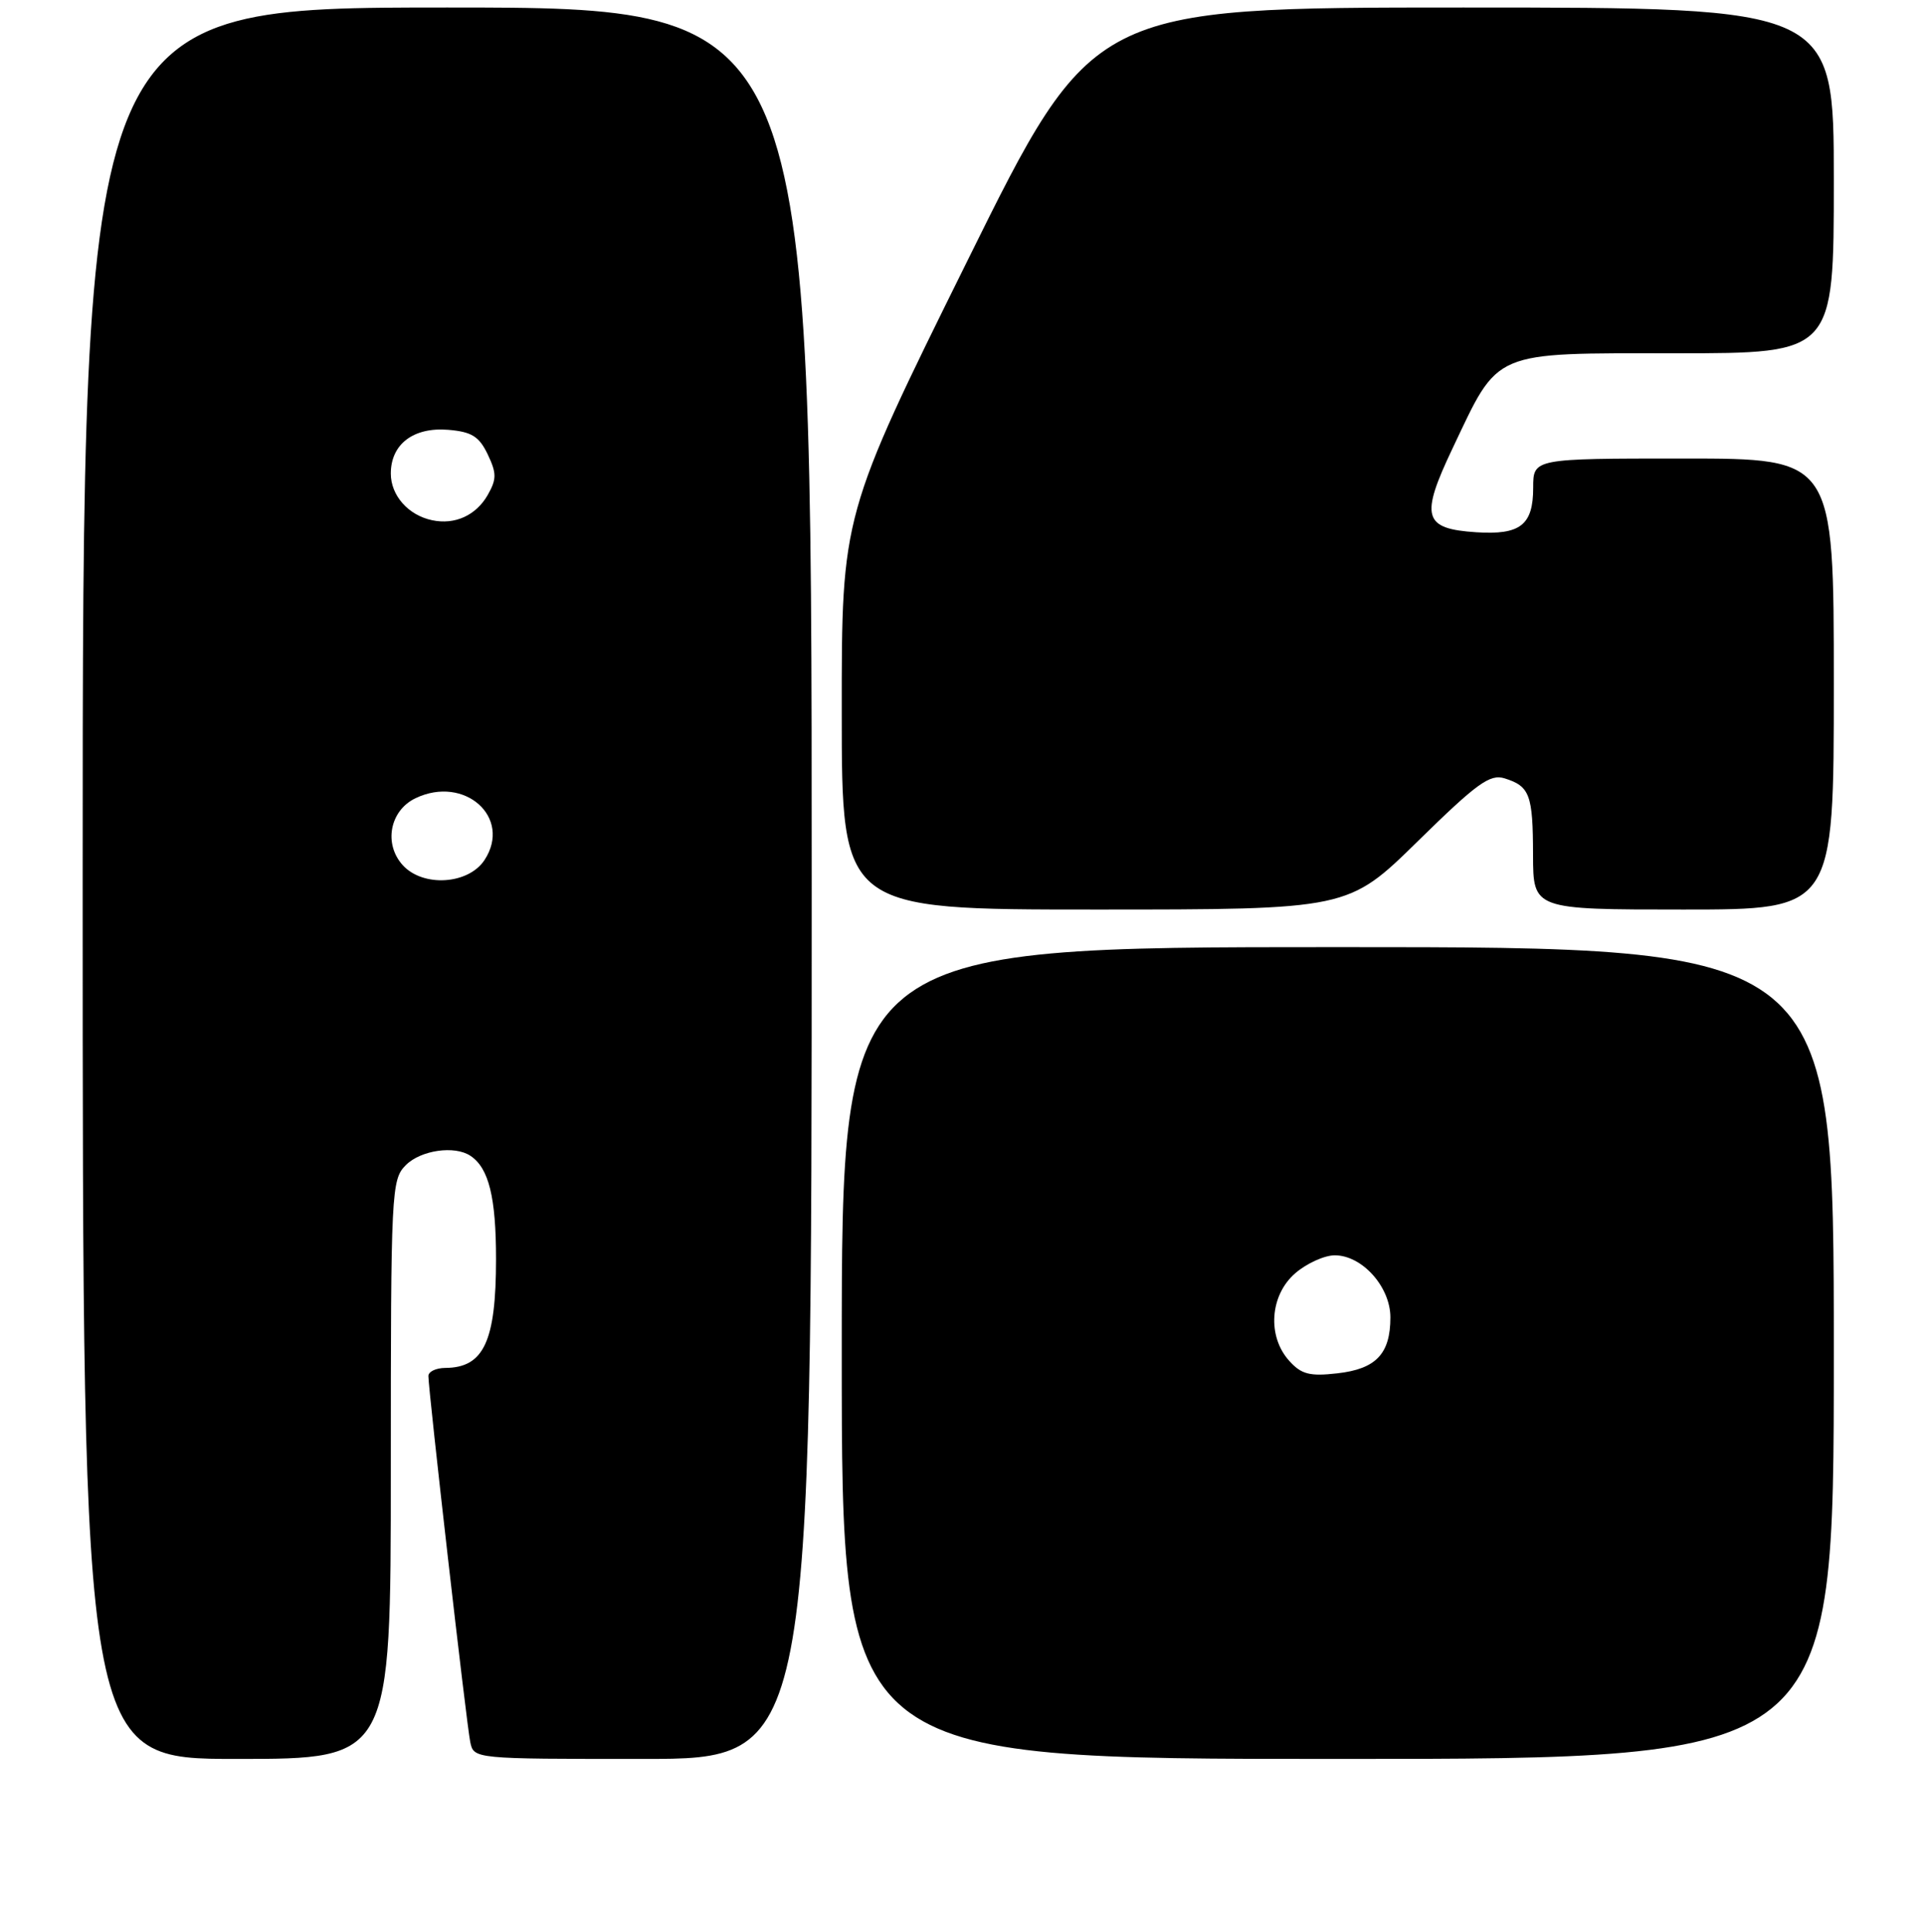 <?xml version="1.0" encoding="UTF-8" standalone="no"?>
<!DOCTYPE svg PUBLIC "-//W3C//DTD SVG 1.1//EN" "http://www.w3.org/Graphics/SVG/1.1/DTD/svg11.dtd" >
<svg xmlns="http://www.w3.org/2000/svg" xmlns:xlink="http://www.w3.org/1999/xlink" version="1.1" viewBox="0 0 256 257">
 <g >
 <path fill="currentColor"
d=" M 52.00 195.50 C 52.00 158.33 52.07 156.93 54.00 155.00 C 55.99 153.01 60.50 152.36 62.60 153.77 C 65.04 155.39 66.00 159.28 66.00 167.50 C 66.00 178.46 64.37 181.95 59.25 181.98 C 58.01 181.99 57.00 182.47 57.00 183.06 C 57.00 184.98 62.08 229.46 62.57 231.75 C 63.04 234.00 63.04 234.00 85.52 234.00 C 108.00 234.00 108.00 234.00 108.00 117.50 C 108.00 1.00 108.00 1.00 59.50 1.00 C 11.00 1.00 11.00 1.00 11.00 117.50 C 11.00 234.00 11.00 234.00 31.50 234.00 C 52.00 234.00 52.00 234.00 52.00 195.50 Z  M 244.00 180.00 C 244.00 126.00 244.00 126.00 178.00 126.00 C 112.00 126.00 112.00 126.00 112.00 180.00 C 112.00 234.00 112.00 234.00 178.00 234.00 C 244.00 234.00 244.00 234.00 244.00 180.00 Z  M 188.64 111.92 C 196.52 104.19 198.24 102.94 200.20 103.55 C 203.55 104.60 203.97 105.72 203.98 113.75 C 204.00 121.00 204.00 121.00 224.00 121.00 C 244.00 121.00 244.00 121.00 244.00 91.00 C 244.00 61.00 244.00 61.00 224.00 61.00 C 204.00 61.00 204.00 61.00 204.00 64.88 C 204.00 69.85 202.29 71.19 196.43 70.81 C 189.37 70.35 188.93 68.78 193.28 59.63 C 199.52 46.49 198.32 47.00 222.95 47.00 C 244.00 47.00 244.00 47.00 244.00 24.00 C 244.00 1.00 244.00 1.00 194.69 1.00 C 145.38 1.00 145.38 1.00 128.69 34.75 C 111.99 68.50 111.99 68.50 112.00 94.75 C 112.00 121.00 112.00 121.00 145.69 121.00 C 179.38 121.00 179.38 121.00 188.64 111.92 Z  M 53.58 115.09 C 51.02 112.26 51.87 107.82 55.29 106.19 C 61.81 103.07 68.17 108.76 64.47 114.41 C 62.33 117.68 56.27 118.06 53.58 115.09 Z  M 57.50 69.21 C 54.33 68.55 52.00 65.92 52.00 63.00 C 52.00 59.09 55.01 56.80 59.64 57.18 C 62.76 57.44 63.75 58.06 64.89 60.44 C 66.09 62.96 66.09 63.74 64.90 65.84 C 63.34 68.57 60.53 69.85 57.50 69.21 Z  M 171.55 181.05 C 168.58 177.78 168.96 172.29 172.36 169.37 C 173.87 168.07 176.23 167.00 177.60 167.00 C 181.24 167.00 185.00 171.20 185.00 175.26 C 185.00 180.11 183.09 182.12 177.94 182.70 C 174.27 183.12 173.15 182.83 171.55 181.05 Z "/>
</g>
</svg>